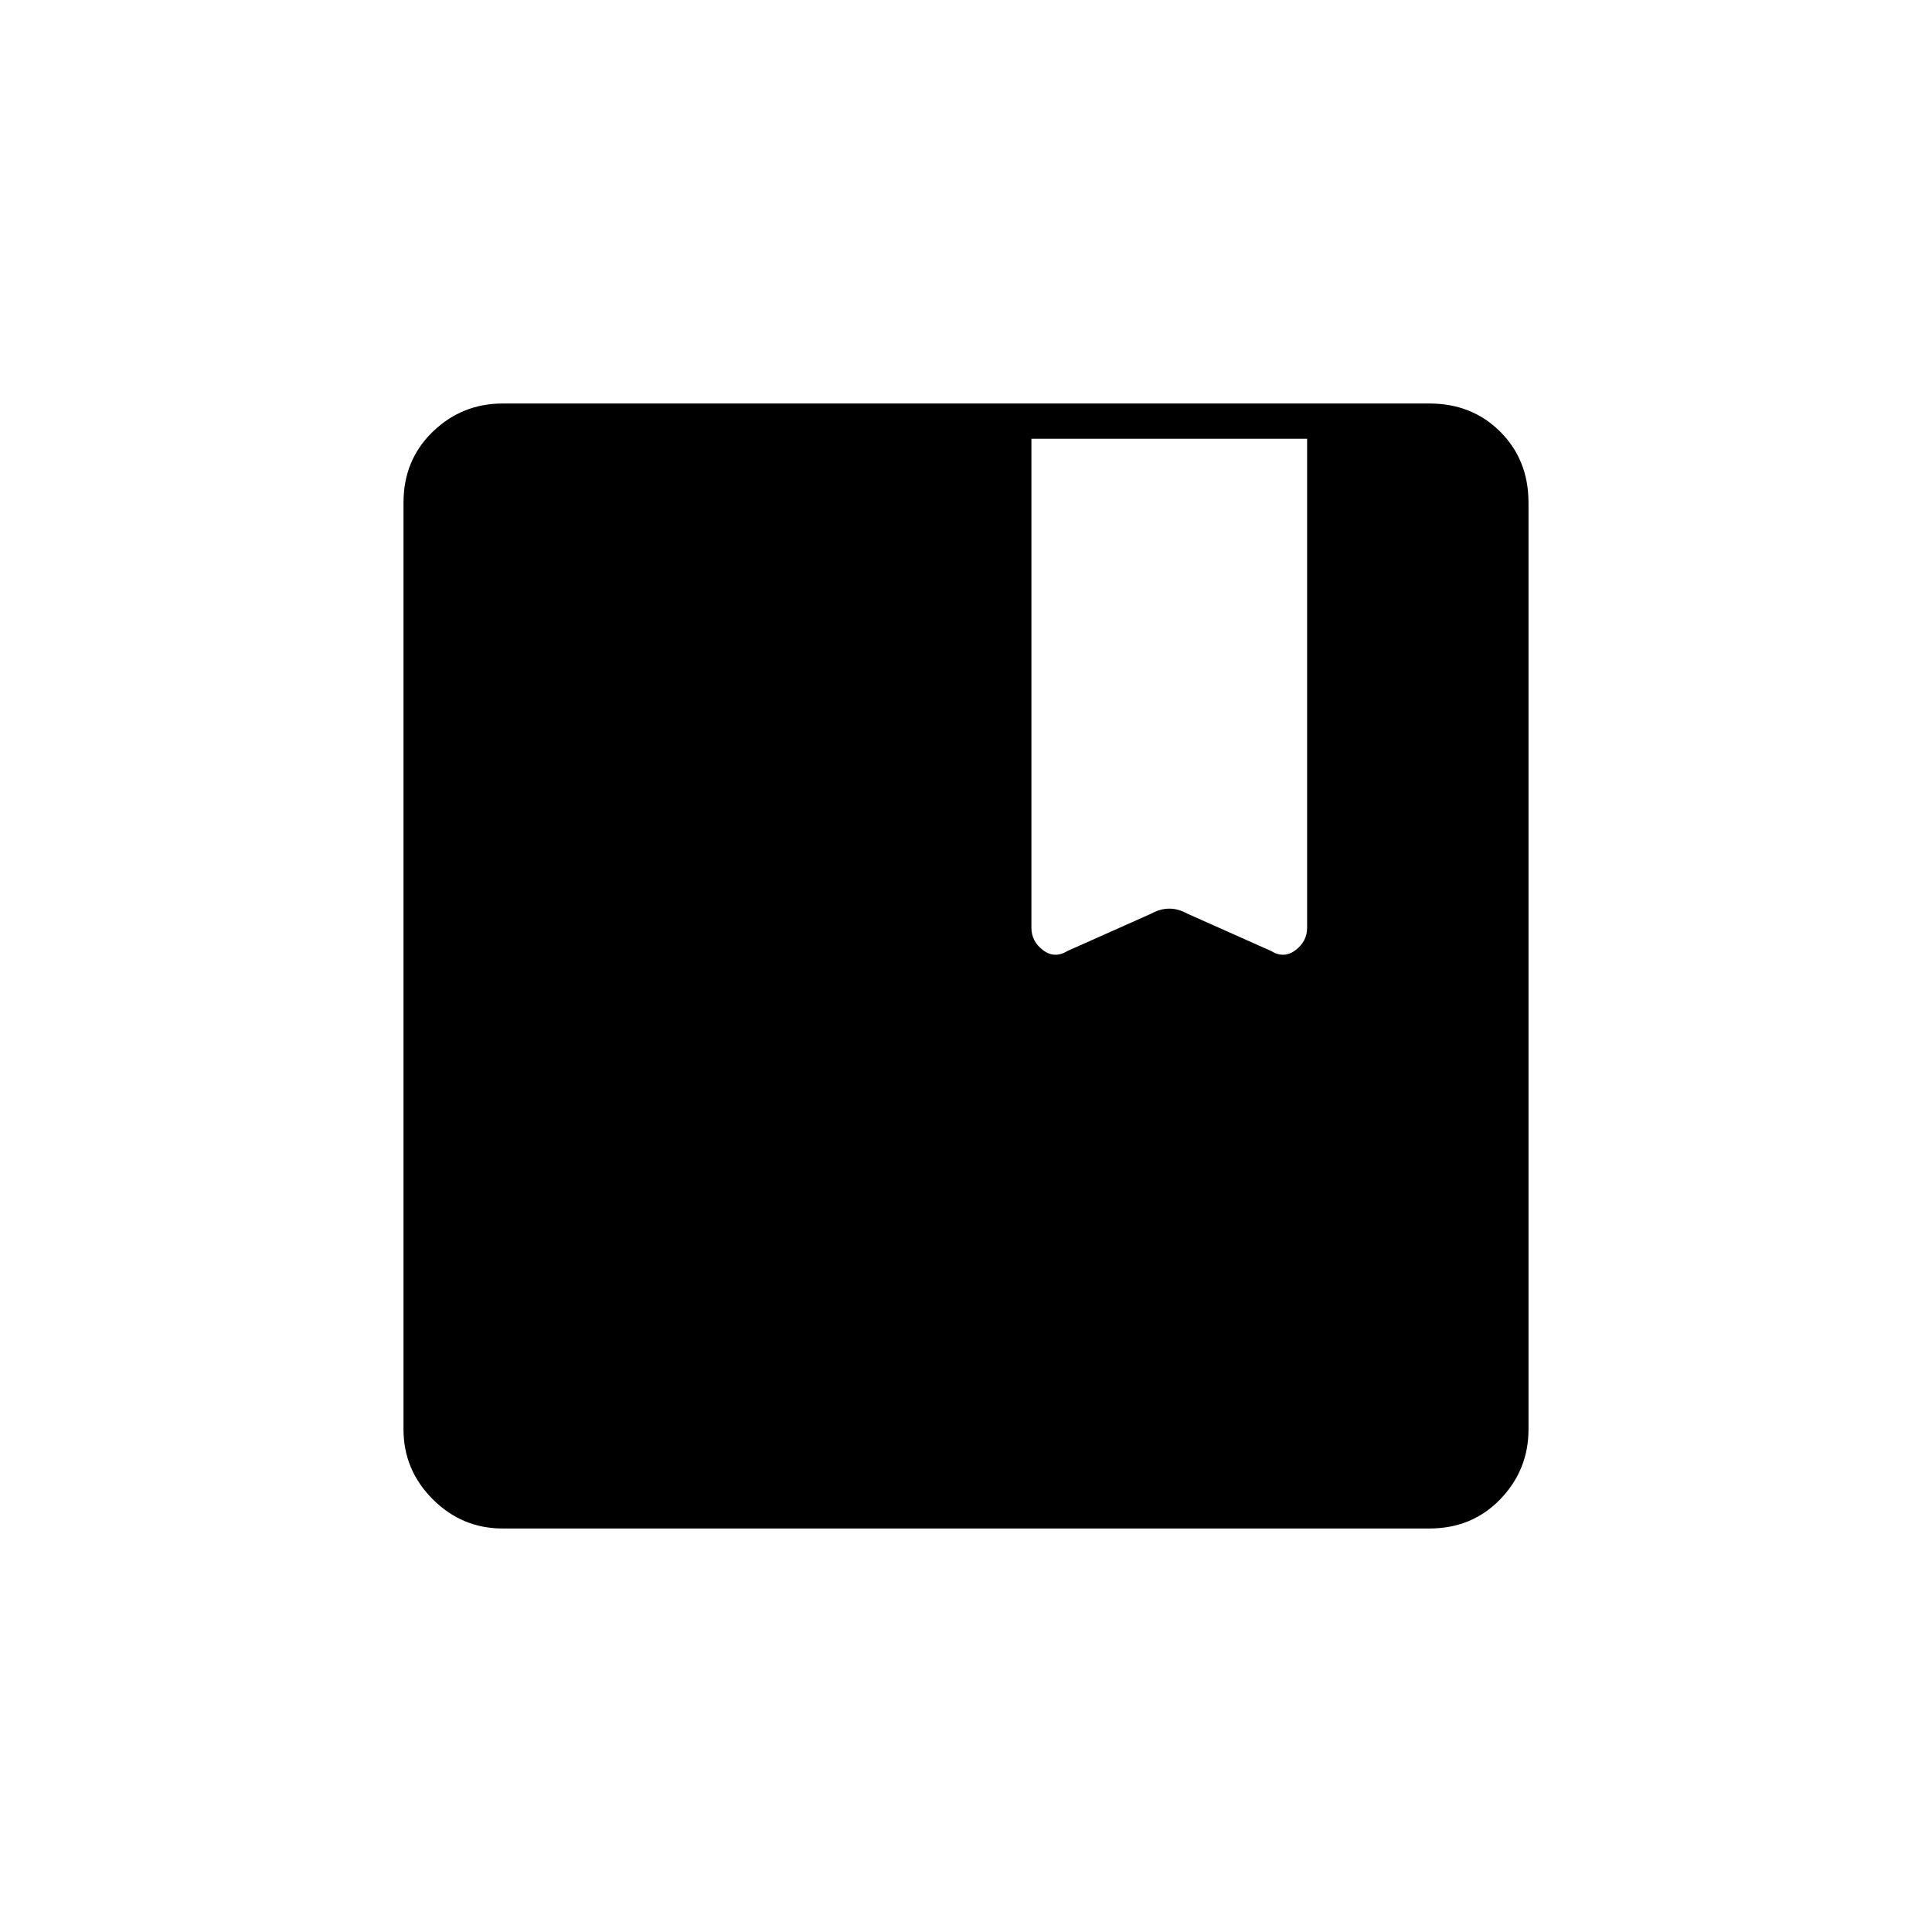<svg xmlns="http://www.w3.org/2000/svg" height="20" viewBox="0 -960 960 960" width="20"><path d="M249.76-200.5q-20.2 0-34.73-14.53-14.53-14.53-14.53-34.73v-460.48q0-21.2 14.53-35.23 14.53-14.03 34.73-14.03h460.48q21.2 0 35.23 14.03 14.03 14.03 14.03 35.23v460.48q0 20.2-14.03 34.73-14.03 14.53-35.23 14.53H249.76ZM512.5-742v243q0 6.74 5.75 11.12 5.75 4.38 12.25.38L572-506q4.54-2.5 9.03-2.5 4.49 0 8.97 2.5l41.5 18.5q6.5 4 12.25-.38T649.5-499v-243h-137Z"/></svg>